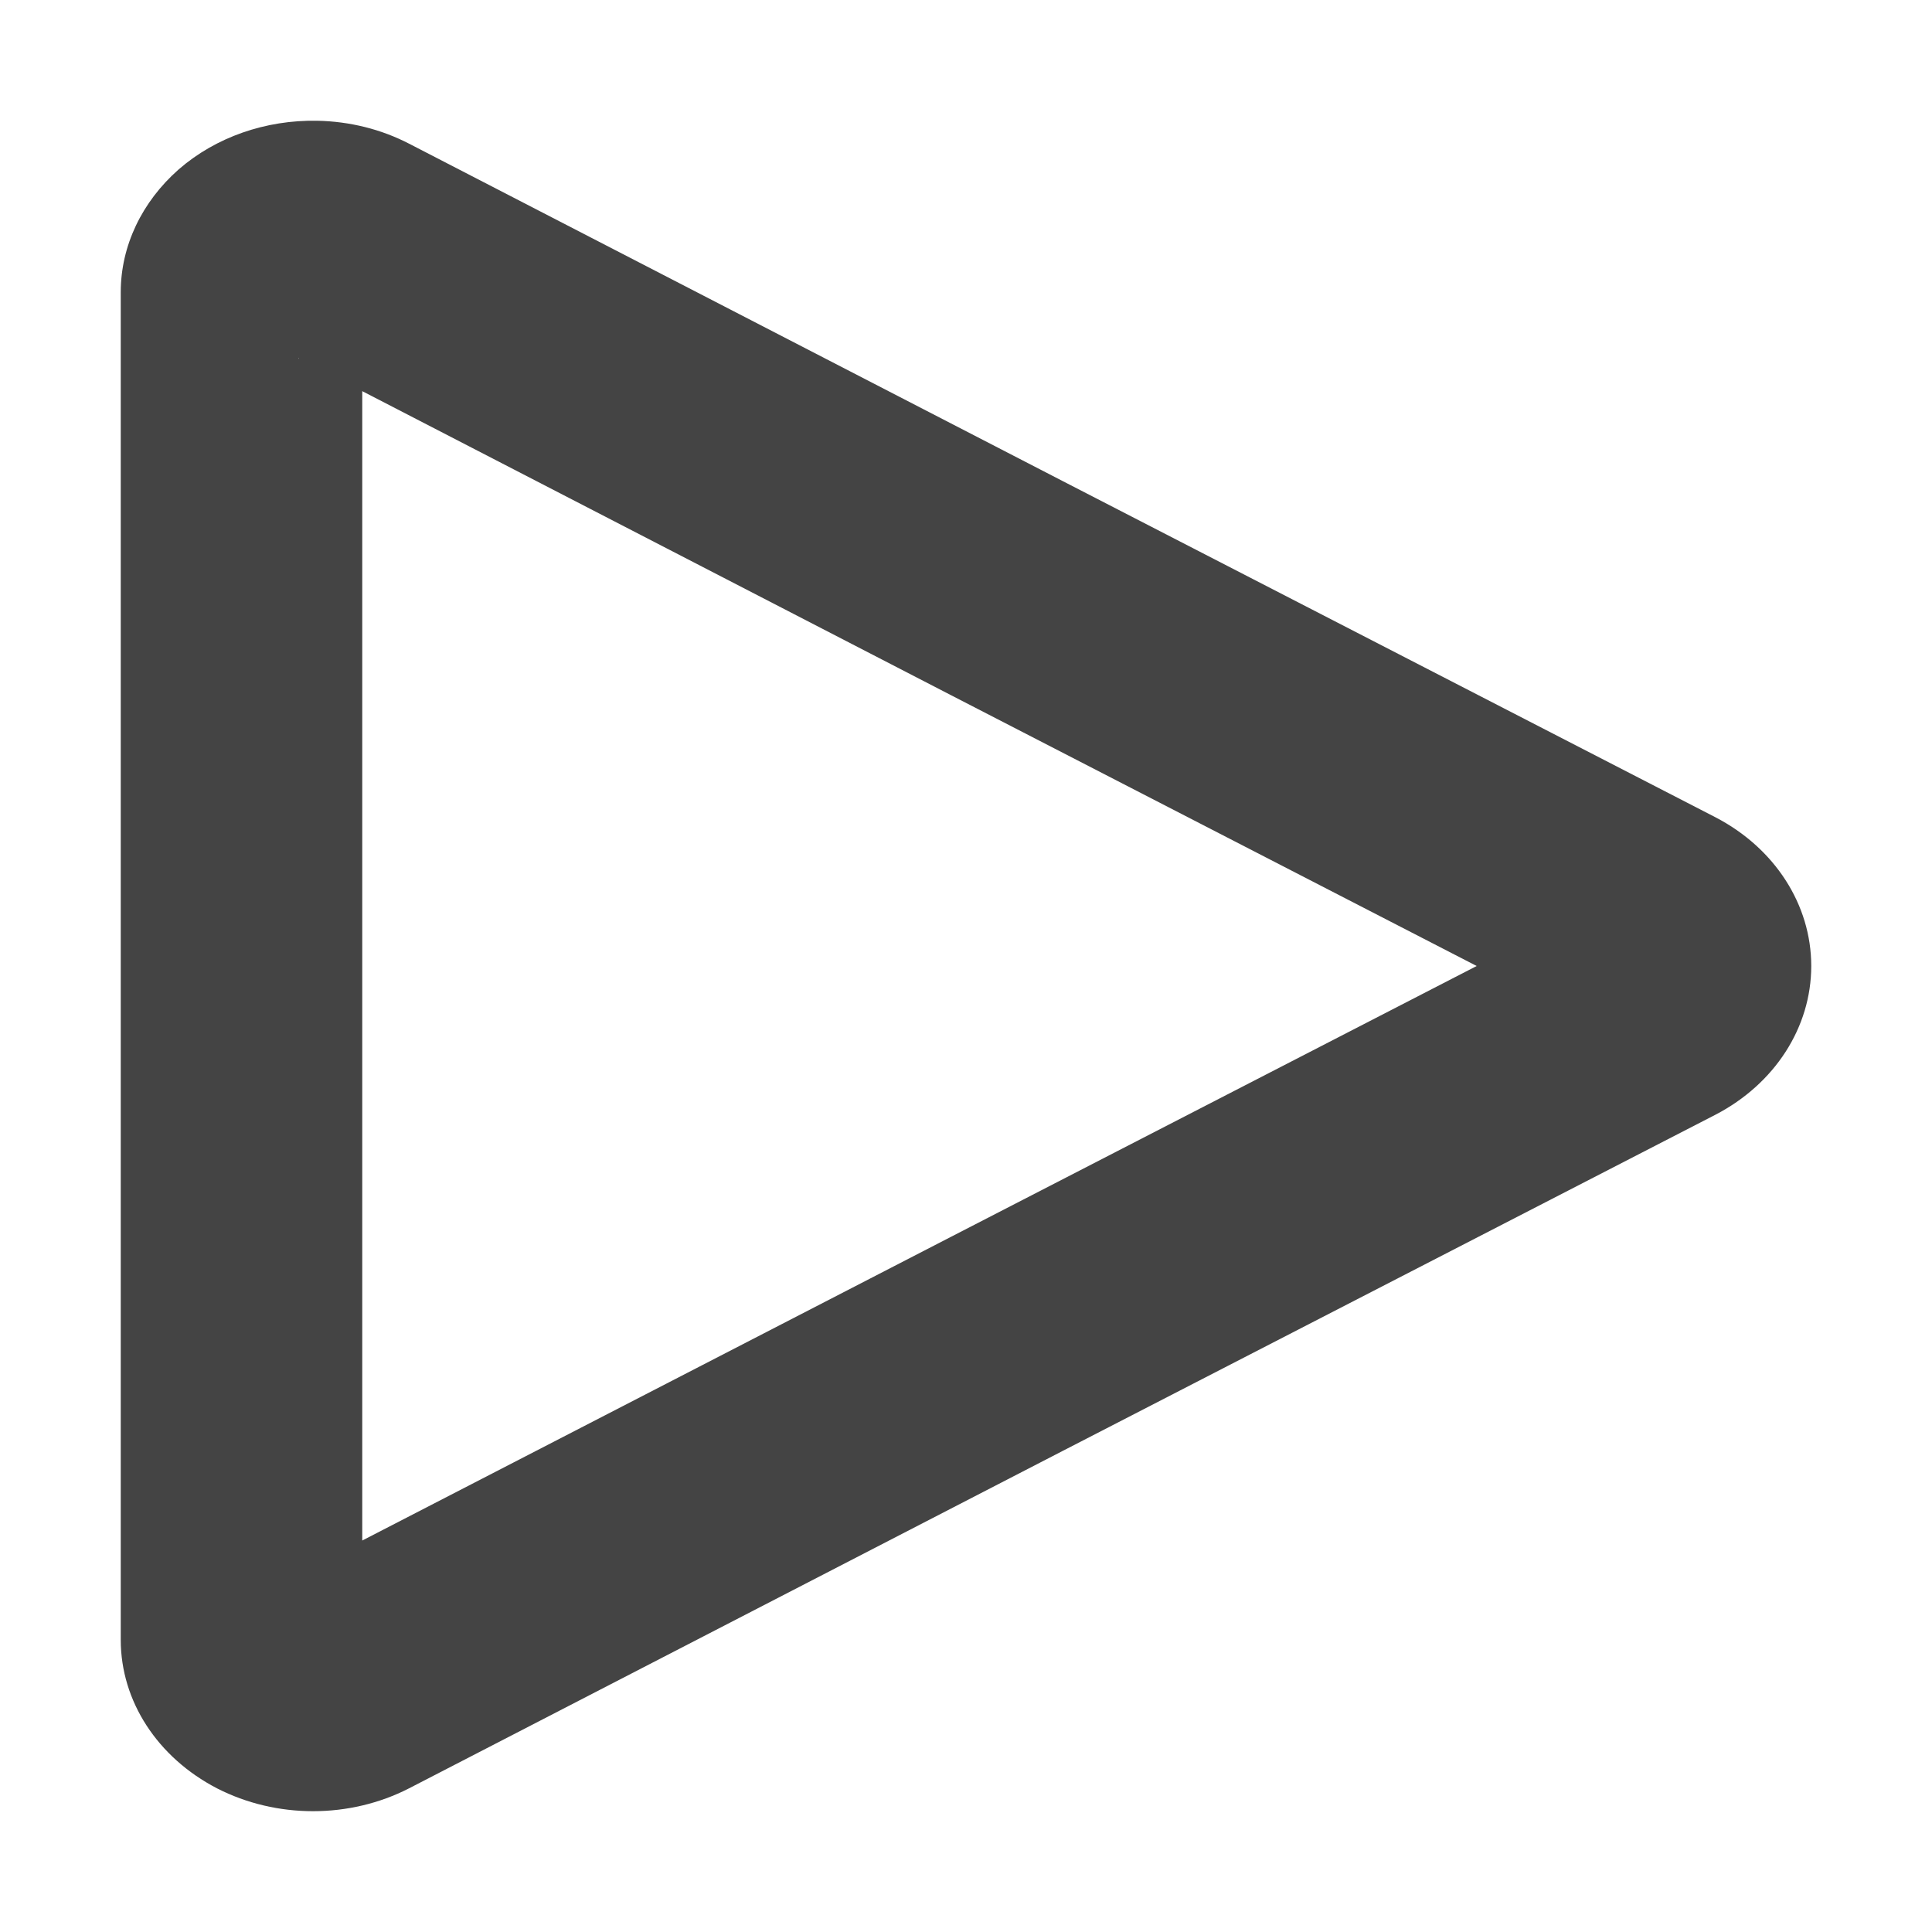 
<svg xmlns="http://www.w3.org/2000/svg" xmlns:xlink="http://www.w3.org/1999/xlink" width="24px" height="24px" viewBox="0 0 24 24" version="1.1">
<g id="surface1">
<path style=" stroke:none;fill-rule:nonzero;fill:rgb(26.667%,26.667%,26.667%);fill-opacity:1;" d="M 3.941 1.5 C 3.301 1.488 2.68 1.703 2.219 2.105 C 1.762 2.508 1.5 3.055 1.5 3.629 L 1.5 20.371 C 1.5 21.133 1.957 21.832 2.695 22.215 C 3.434 22.594 4.344 22.594 5.082 22.215 L 13.195 18.027 L 21.309 13.848 C 22.047 13.465 22.5 12.762 22.5 12 C 22.5 11.238 22.047 10.535 21.309 10.152 L 13.195 5.973 L 5.082 1.785 C 4.734 1.605 4.344 1.508 3.941 1.5 Z M 3.707 4.449 L 3.719 4.457 C 3.715 4.453 3.711 4.457 3.707 4.453 Z M 4.5 4.859 L 11.816 8.637 L 18.344 12 L 11.816 15.363 L 4.5 19.137 Z M 4.5 4.859 "/>
</g>
</svg>
